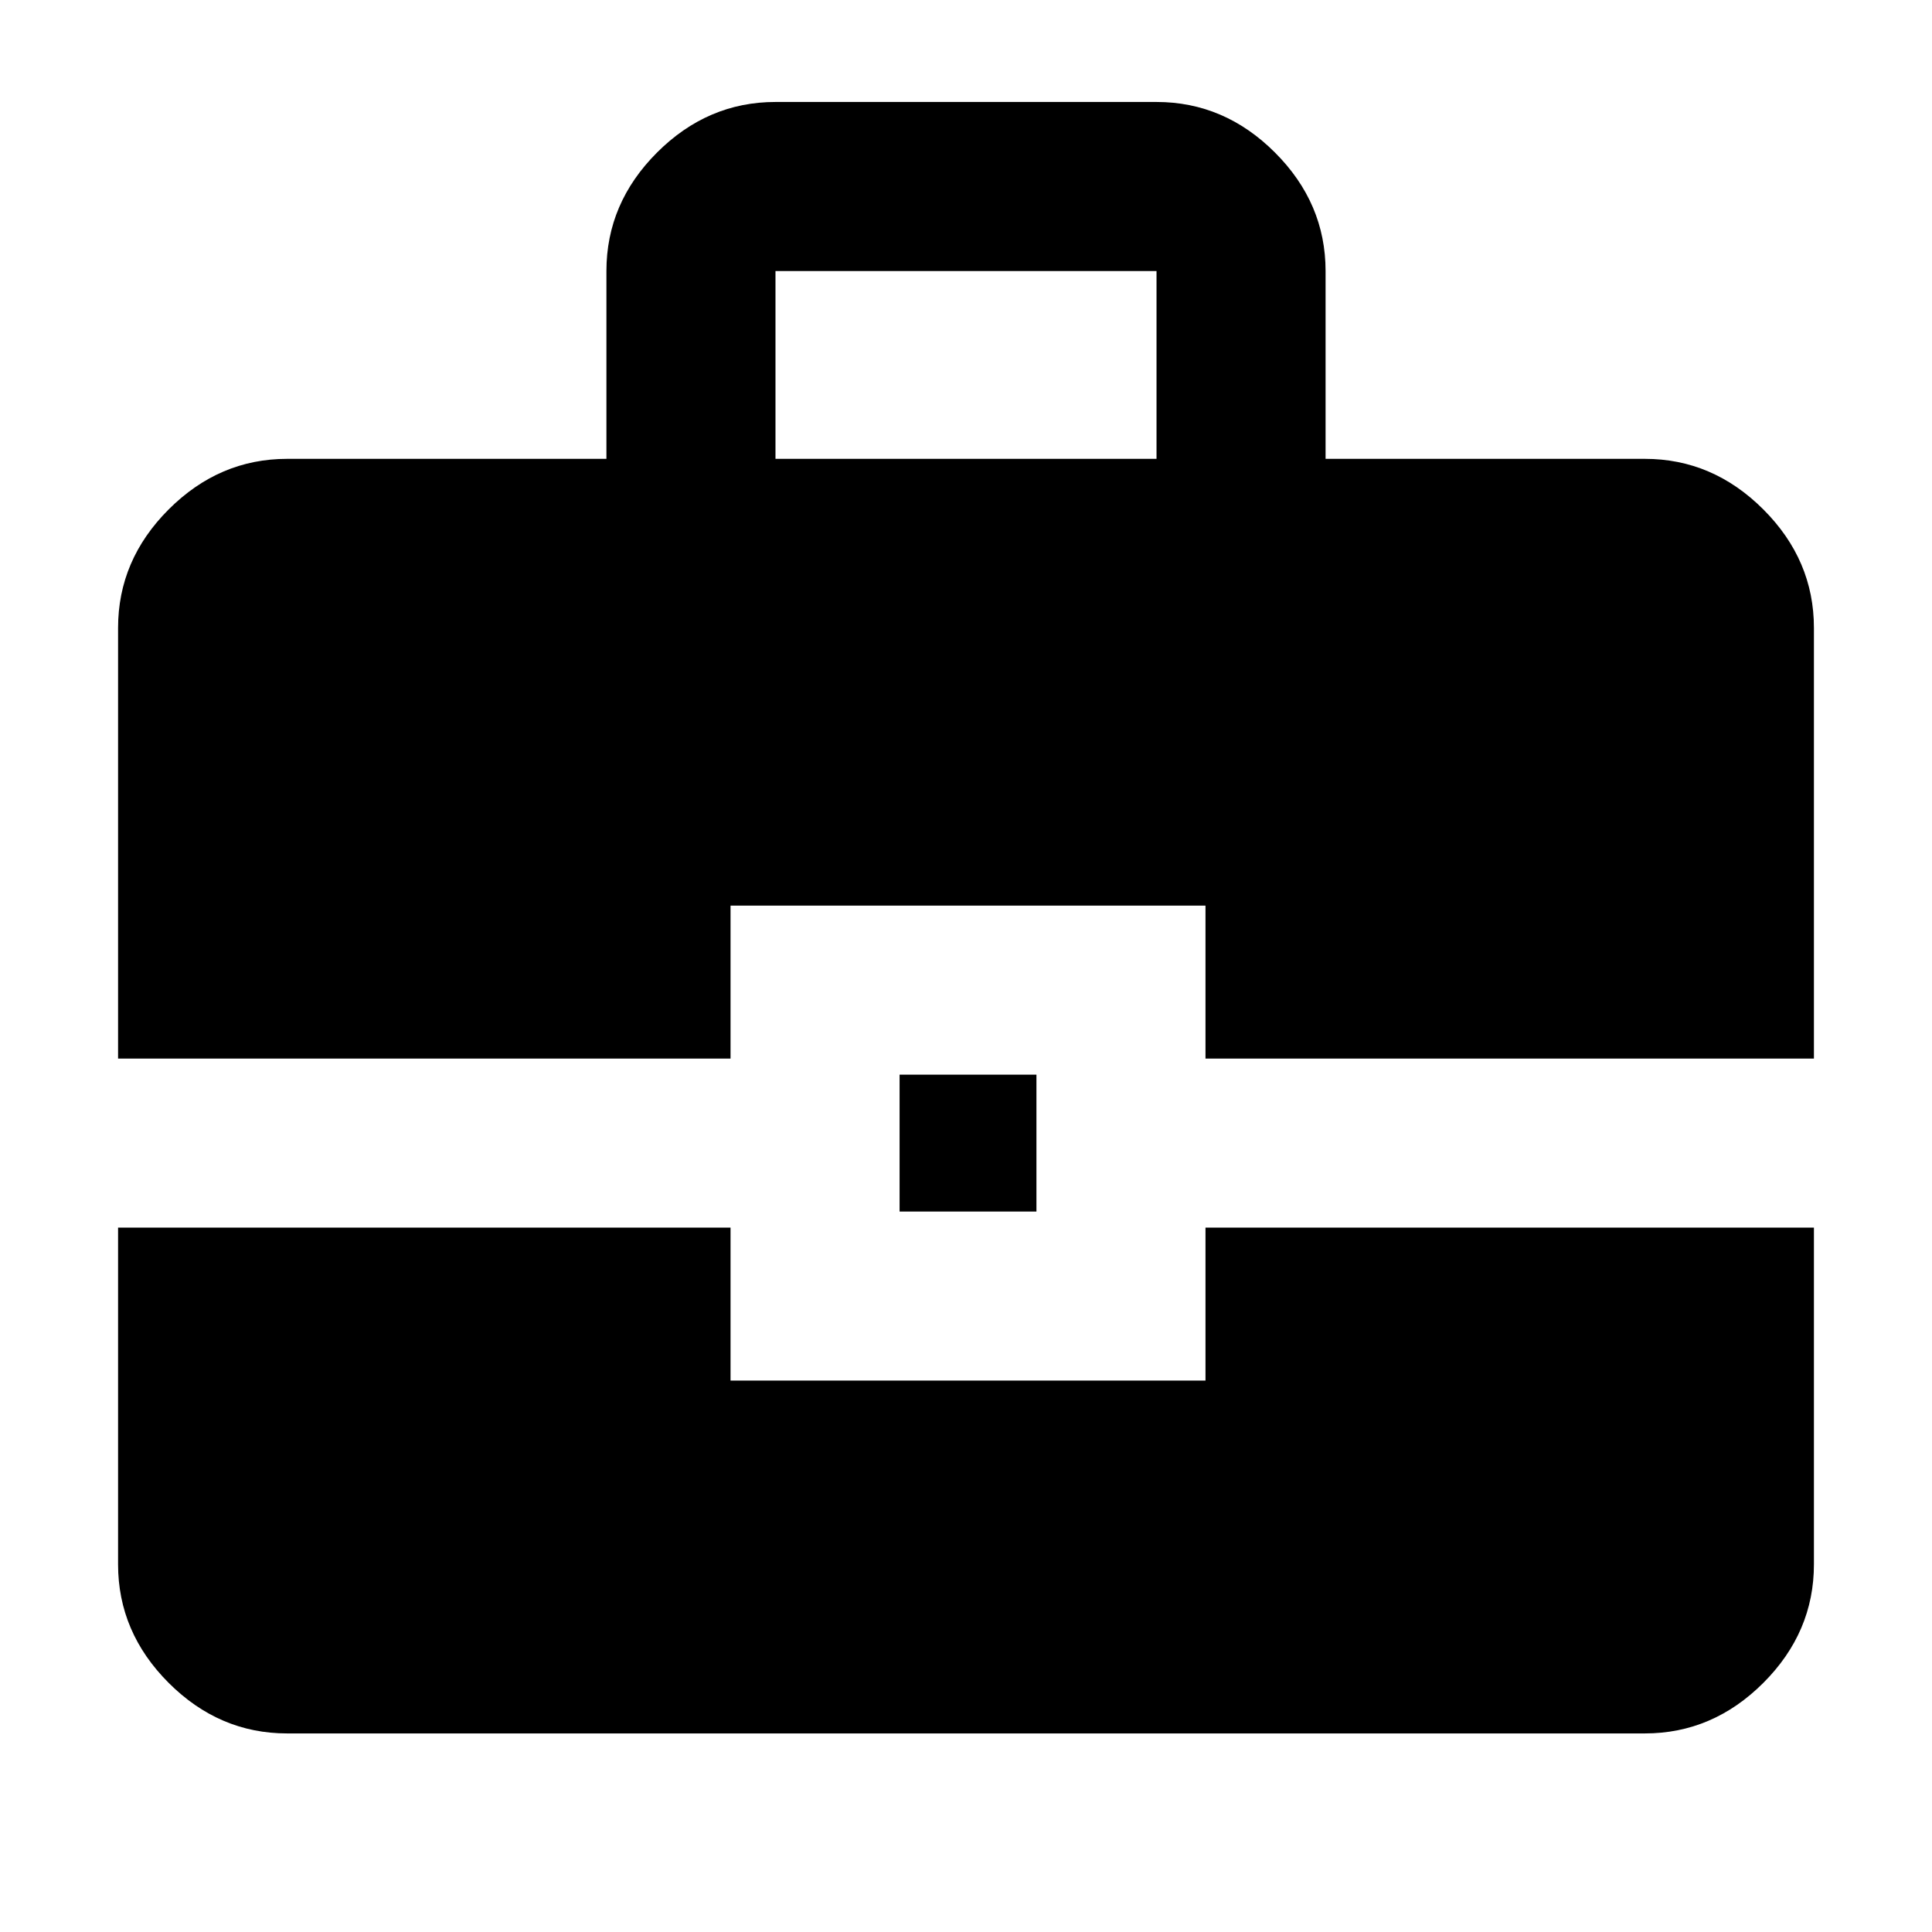 <svg xmlns="http://www.w3.org/2000/svg" height="40" viewBox="0 -960 960 960" width="40"><path d="M142.67-98.67q-33.73 0-58.87-25.13-25.13-25.14-25.13-58.87V-350H363v76h236v-76h302.33v167.33q0 33.73-25.13 58.87-25.14 25.13-58.87 25.13H142.67ZM447-358v-68h68v68h-68ZM58.67-434v-214q0-33.73 25.13-58.86Q108.94-732 142.67-732h158.66v-93.33q0-33.73 25.14-58.87 25.14-25.13 58.86-25.13h189.34q33.72 0 58.86 25.13 25.14 25.14 25.14 58.87V-732h158.66q33.73 0 58.87 25.14 25.13 25.13 25.13 58.86v214H599v-76H363v76H58.67Zm326.66-298h189.34v-93.33H385.33V-732Z"/></svg>